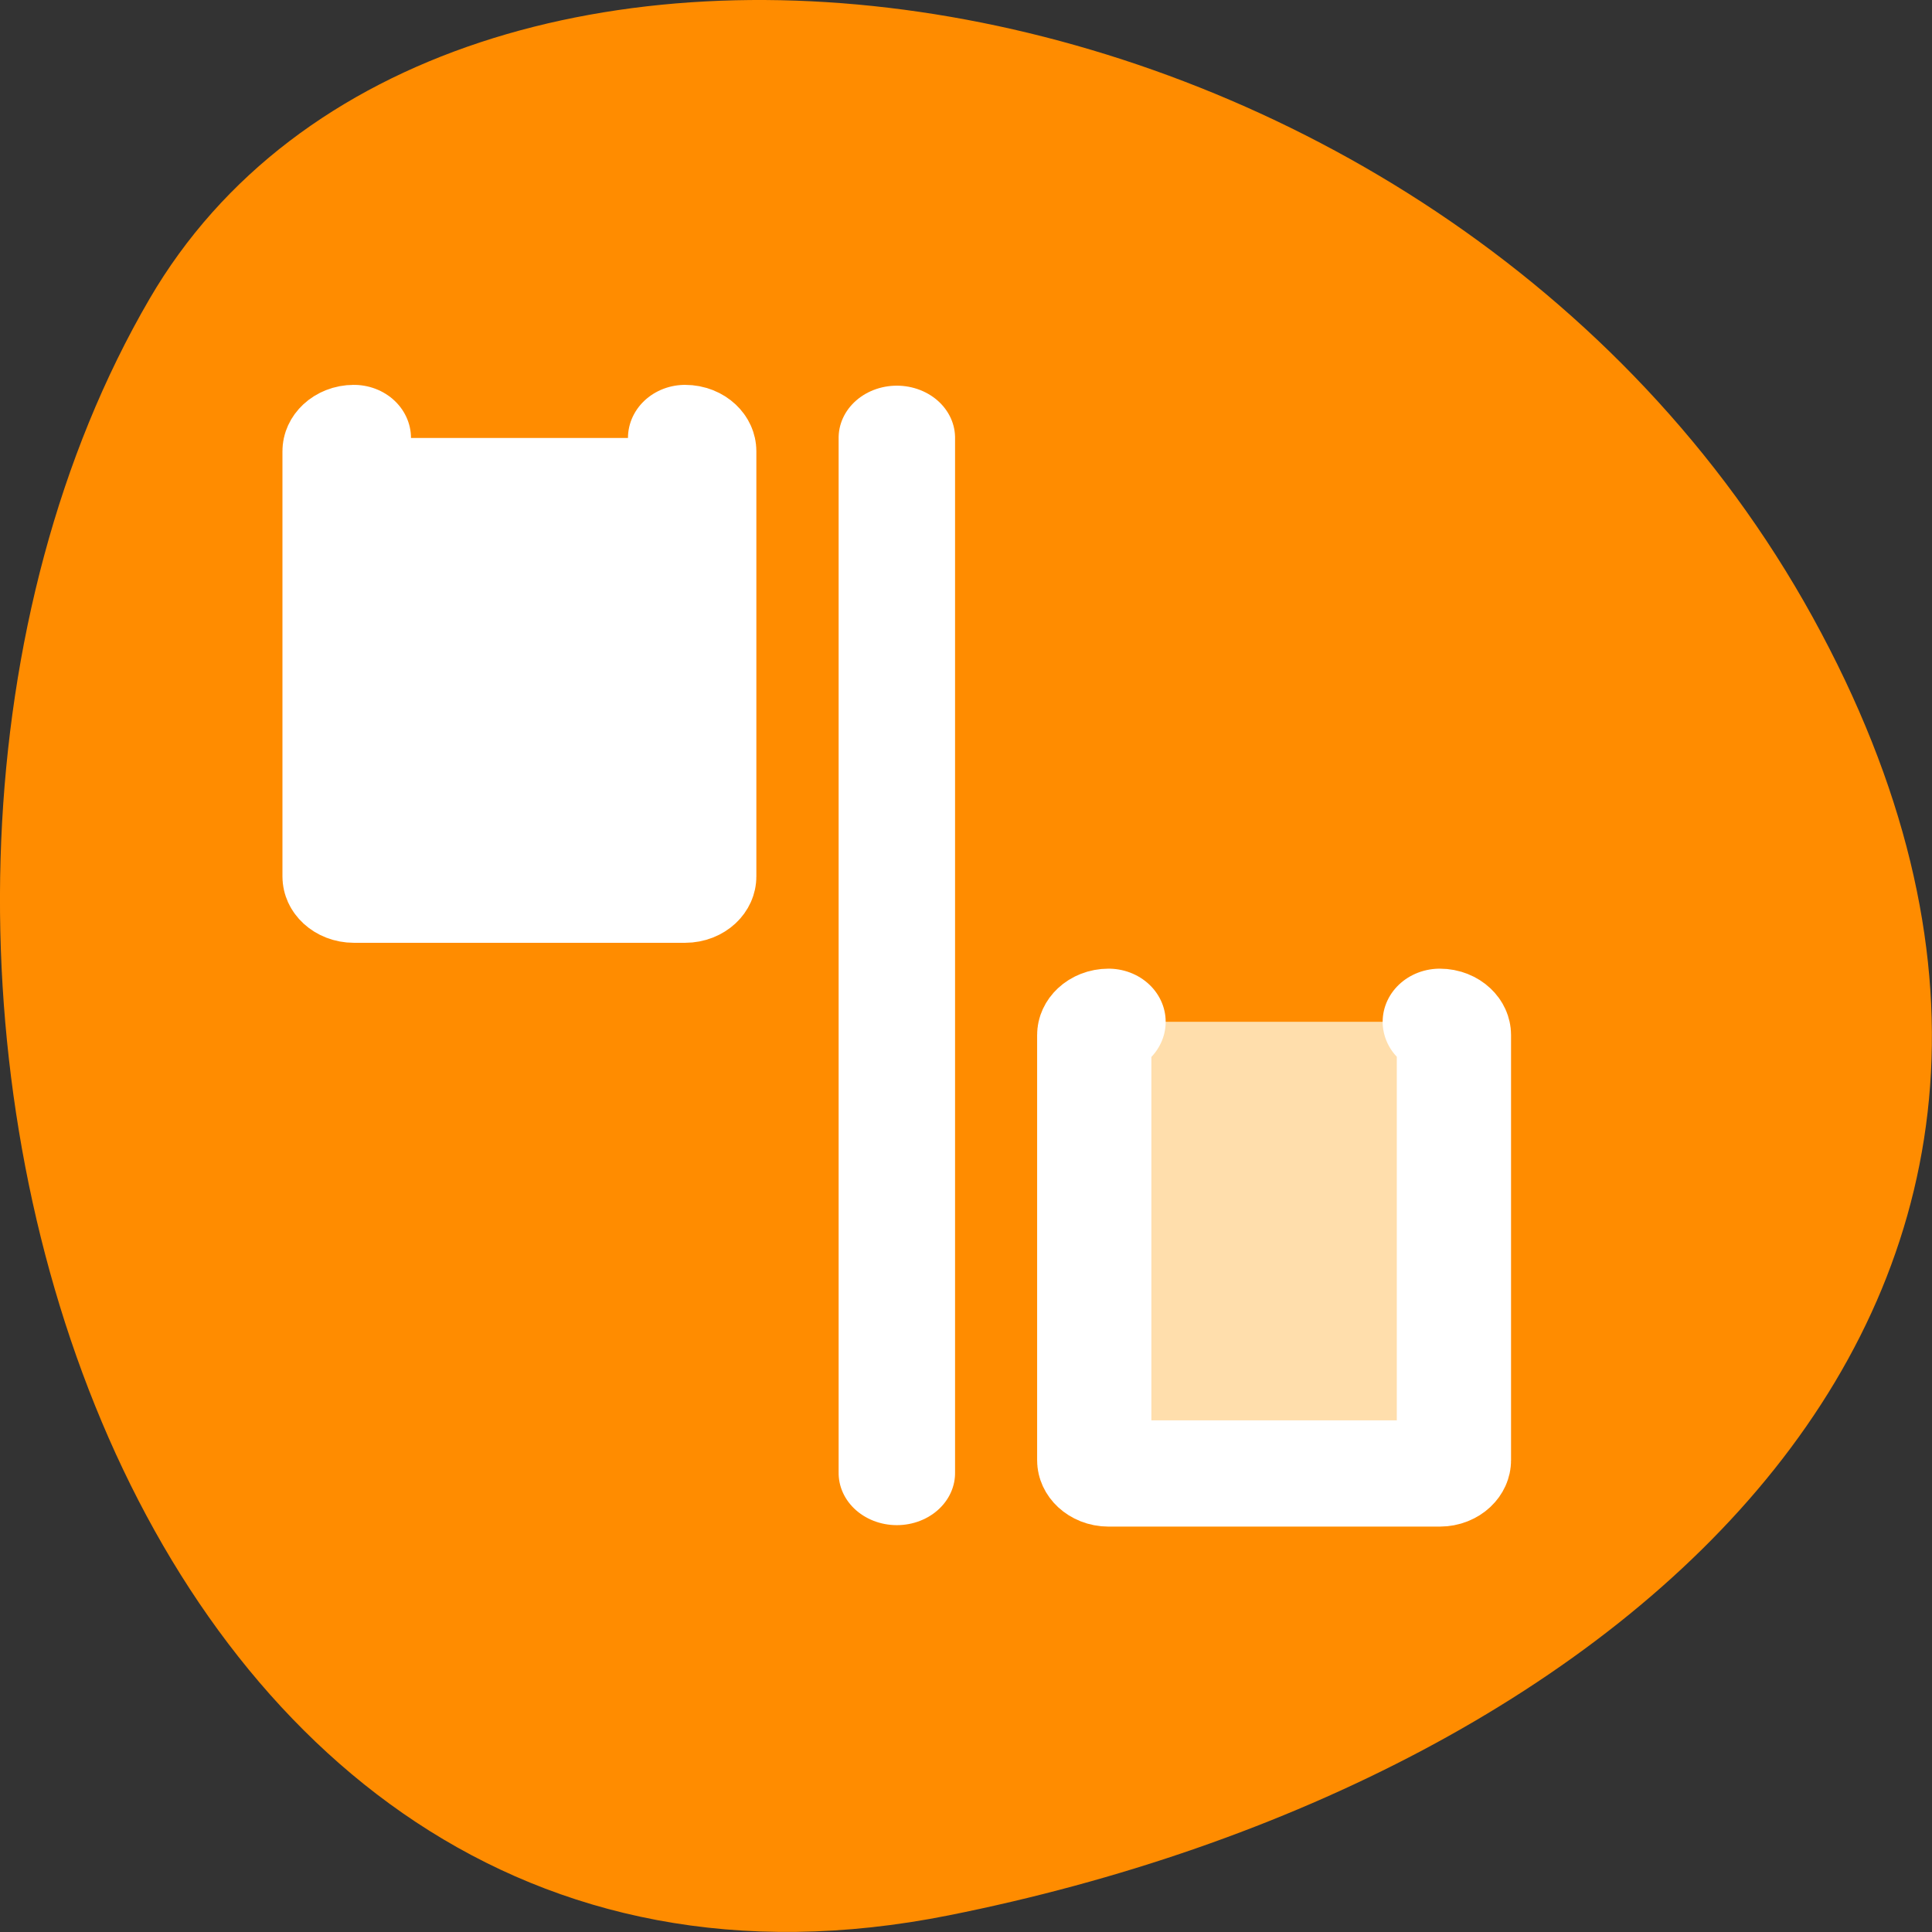 <svg xmlns="http://www.w3.org/2000/svg" viewBox="0 0 48 48"><rect x="0" y="0" width="48" height="48" fill="#333333" stroke="none"/><path d="m 23.574 47.586 c -20.984 4.191 -28.953 -24.551 -19.859 -40.16 c 7.246 -12.438 32.066 -8.883 41.32 7.906 c 9.25 16.789 -4.617 28.891 -21.461 32.254" style="fill:#ff8c00"/><g style="stroke:#fff;stroke-linecap:round;stroke-linejoin:round"><path d="m 4.891 16.826 c -0.427 0 -0.769 0.35 -0.769 0.773 v 24.859 c 0 0.423 0.342 0.773 0.769 0.773 h 18.007 c 0.427 0 0.777 -0.35 0.777 -0.773 v -24.859 c 0 -0.423 -0.35 -0.773 -0.777 -0.773" transform="matrix(-0.457 0 0 0.425 38.006 18.235)" style="fill:#ffdeac;fill-rule:evenodd;stroke-width:6.211"/><path d="m 3.941 30.102 h 52.174" transform="matrix(0 0.493 -0.551 0 38.868 8.933)" style="fill:none;stroke-width:5.25"/><path d="m 4.891 16.825 c -0.427 0 -0.769 0.35 -0.769 0.773 v 24.859 c 0 0.432 0.342 0.773 0.769 0.773 h 18.007 c 0.427 0 0.777 -0.34 0.777 -0.773 v -24.859 c 0 -0.423 -0.35 -0.773 -0.777 -0.773" transform="matrix(-0.457 0 0 0.425 19.256 3.731)" style="fill:#fff;fill-rule:evenodd;stroke-width:6.211"/></g></svg>